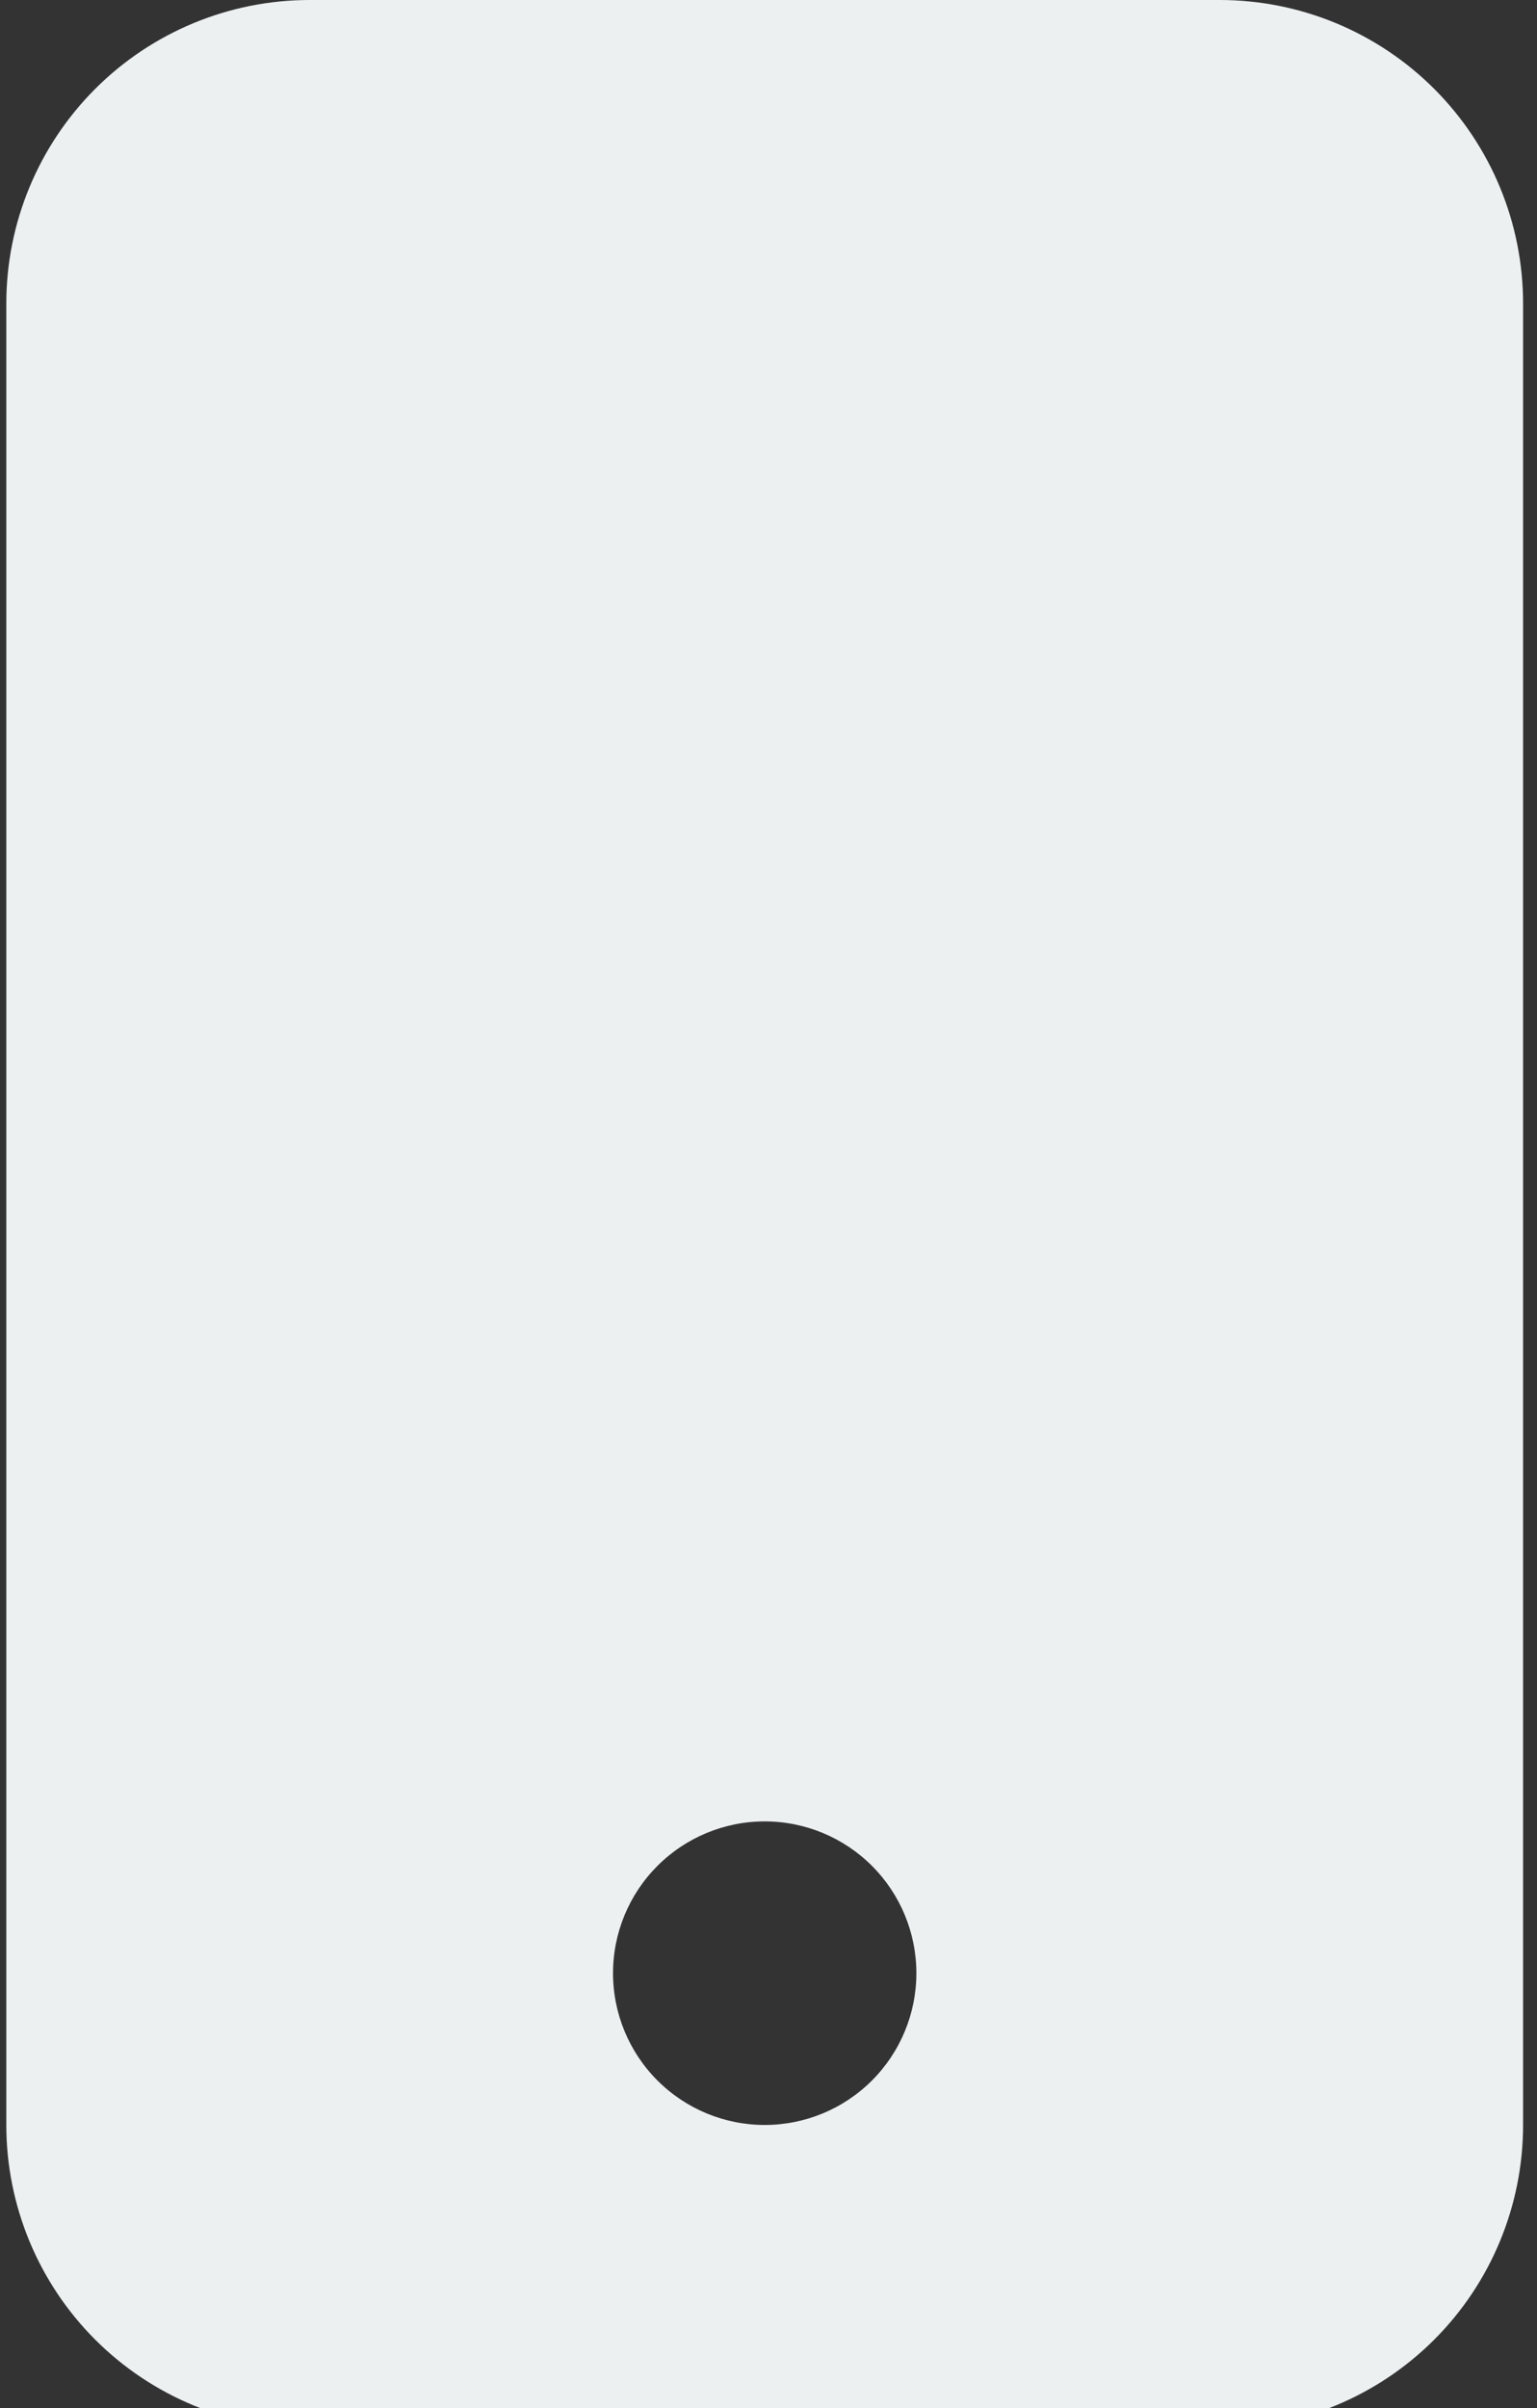 <svg width="76" height="119" viewBox="0 0 76 119" fill="none" xmlns="http://www.w3.org/2000/svg">
<rect x="0" y="0" width="76" height="119" fill="#333333" stroke="none"/>
<path d="M0.312 15C0.312 11.022 1.893 7.206 4.706 4.393C7.519 1.58 11.334 0 15.312 0L60.312 0C64.291 0 68.106 1.58 70.919 4.393C73.732 7.206 75.312 11.022 75.312 15V105C75.312 108.978 73.732 112.794 70.919 115.607C68.106 118.42 64.291 120 60.312 120H15.312C11.334 120 7.519 118.42 4.706 115.607C1.893 112.794 0.312 108.978 0.312 105V15ZM45.312 97.5C45.312 95.511 44.522 93.603 43.116 92.197C41.709 90.79 39.802 90 37.812 90C35.823 90 33.916 90.79 32.509 92.197C31.103 93.603 30.312 95.511 30.312 97.5C30.312 99.489 31.103 101.397 32.509 102.803C33.916 104.21 35.823 105 37.812 105C39.802 105 41.709 104.21 43.116 102.803C44.522 101.397 45.312 99.489 45.312 97.5Z" fill="#ECF0F1"/>
</svg>
